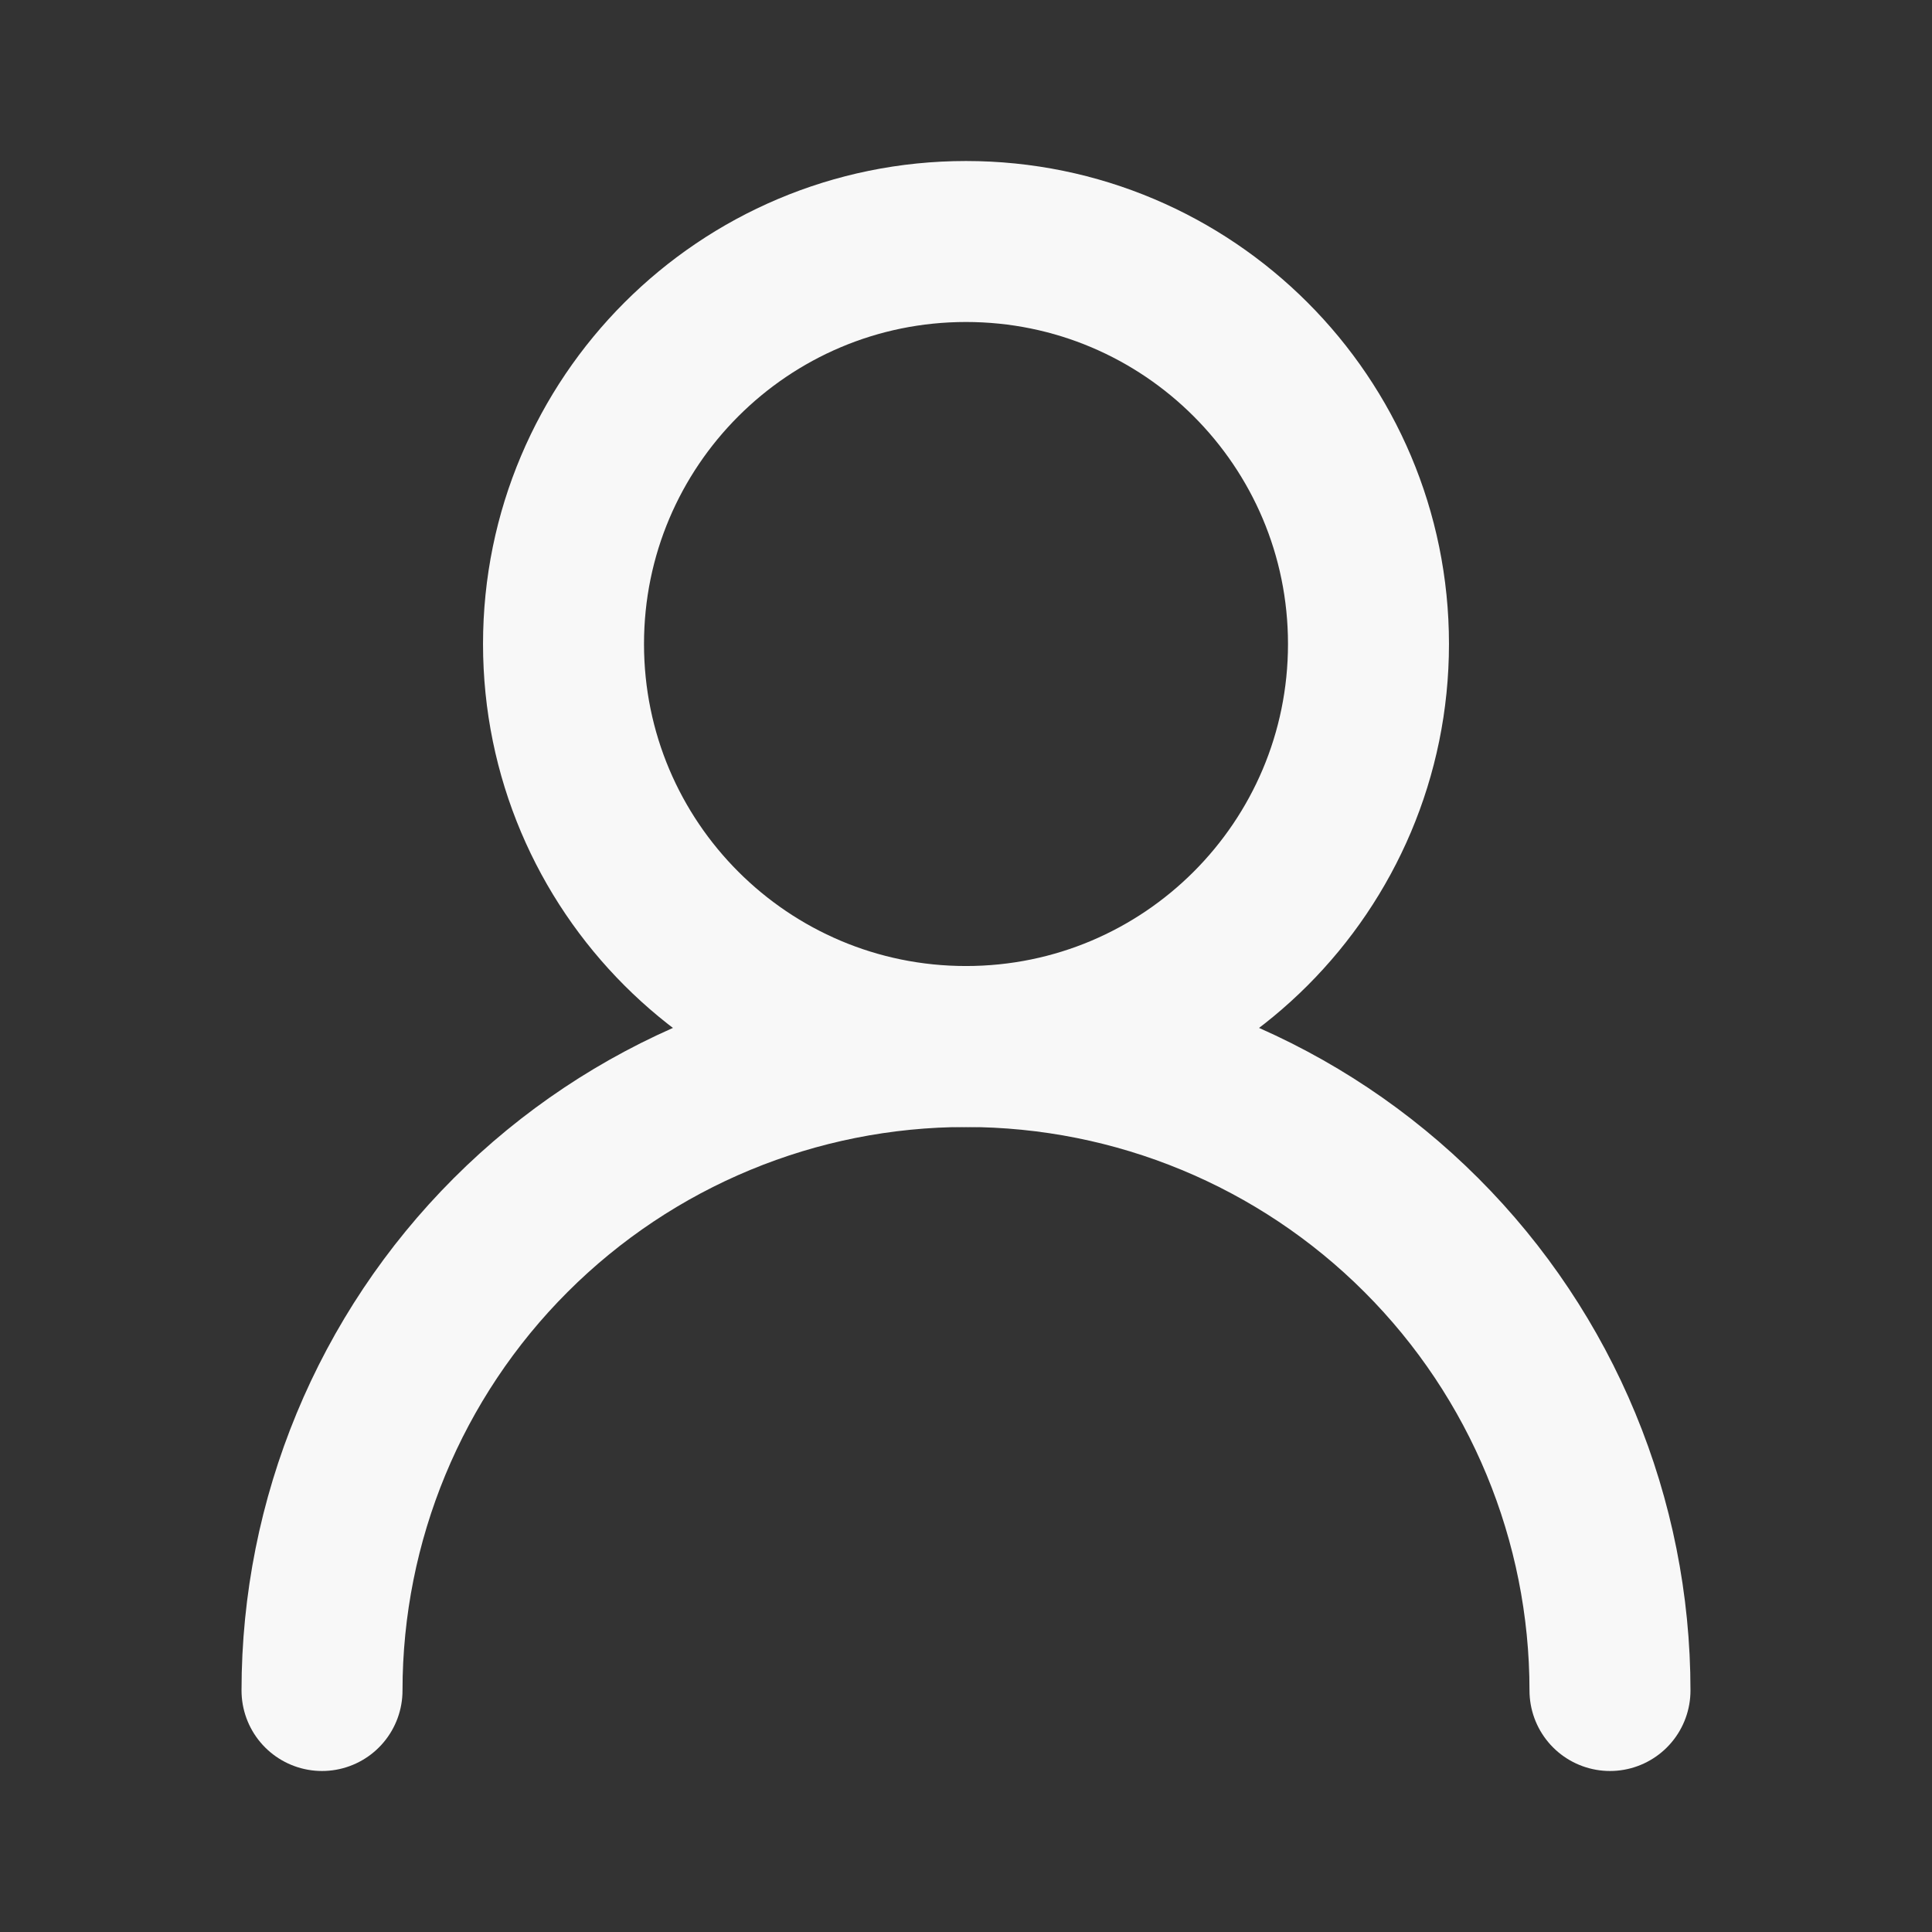 <svg width="40" height="40" viewBox="0 0 40 40" fill="none" xmlns="http://www.w3.org/2000/svg">
<rect x="0" y="0" width="40" height="40" fill="#333333" stroke="none"/>
<path d="M20 21.667C24.602 21.667 28.333 17.936 28.333 13.333C28.333 8.731 24.602 5 20 5C15.398 5 11.667 8.731 11.667 13.333C11.667 17.936 15.398 21.667 20 21.667Z" stroke="#F8F8F8" stroke-width="3.333" stroke-linecap="round" stroke-linejoin="round"/>
<path d="M33.333 35C33.333 31.464 31.929 28.072 29.428 25.572C26.928 23.071 23.536 21.667 20 21.667C16.464 21.667 13.072 23.071 10.572 25.572C8.071 28.072 6.667 31.464 6.667 35M33.333 35C33.333 31.464 31.929 28.072 29.428 25.572C26.928 23.071 23.536 21.667 20 21.667C16.464 21.667 13.072 23.071 10.572 25.572C8.071 28.072 6.667 31.464 6.667 35" stroke="#F8F8F8" stroke-width="3.333" stroke-linecap="round" stroke-linejoin="round"/>
</svg>
